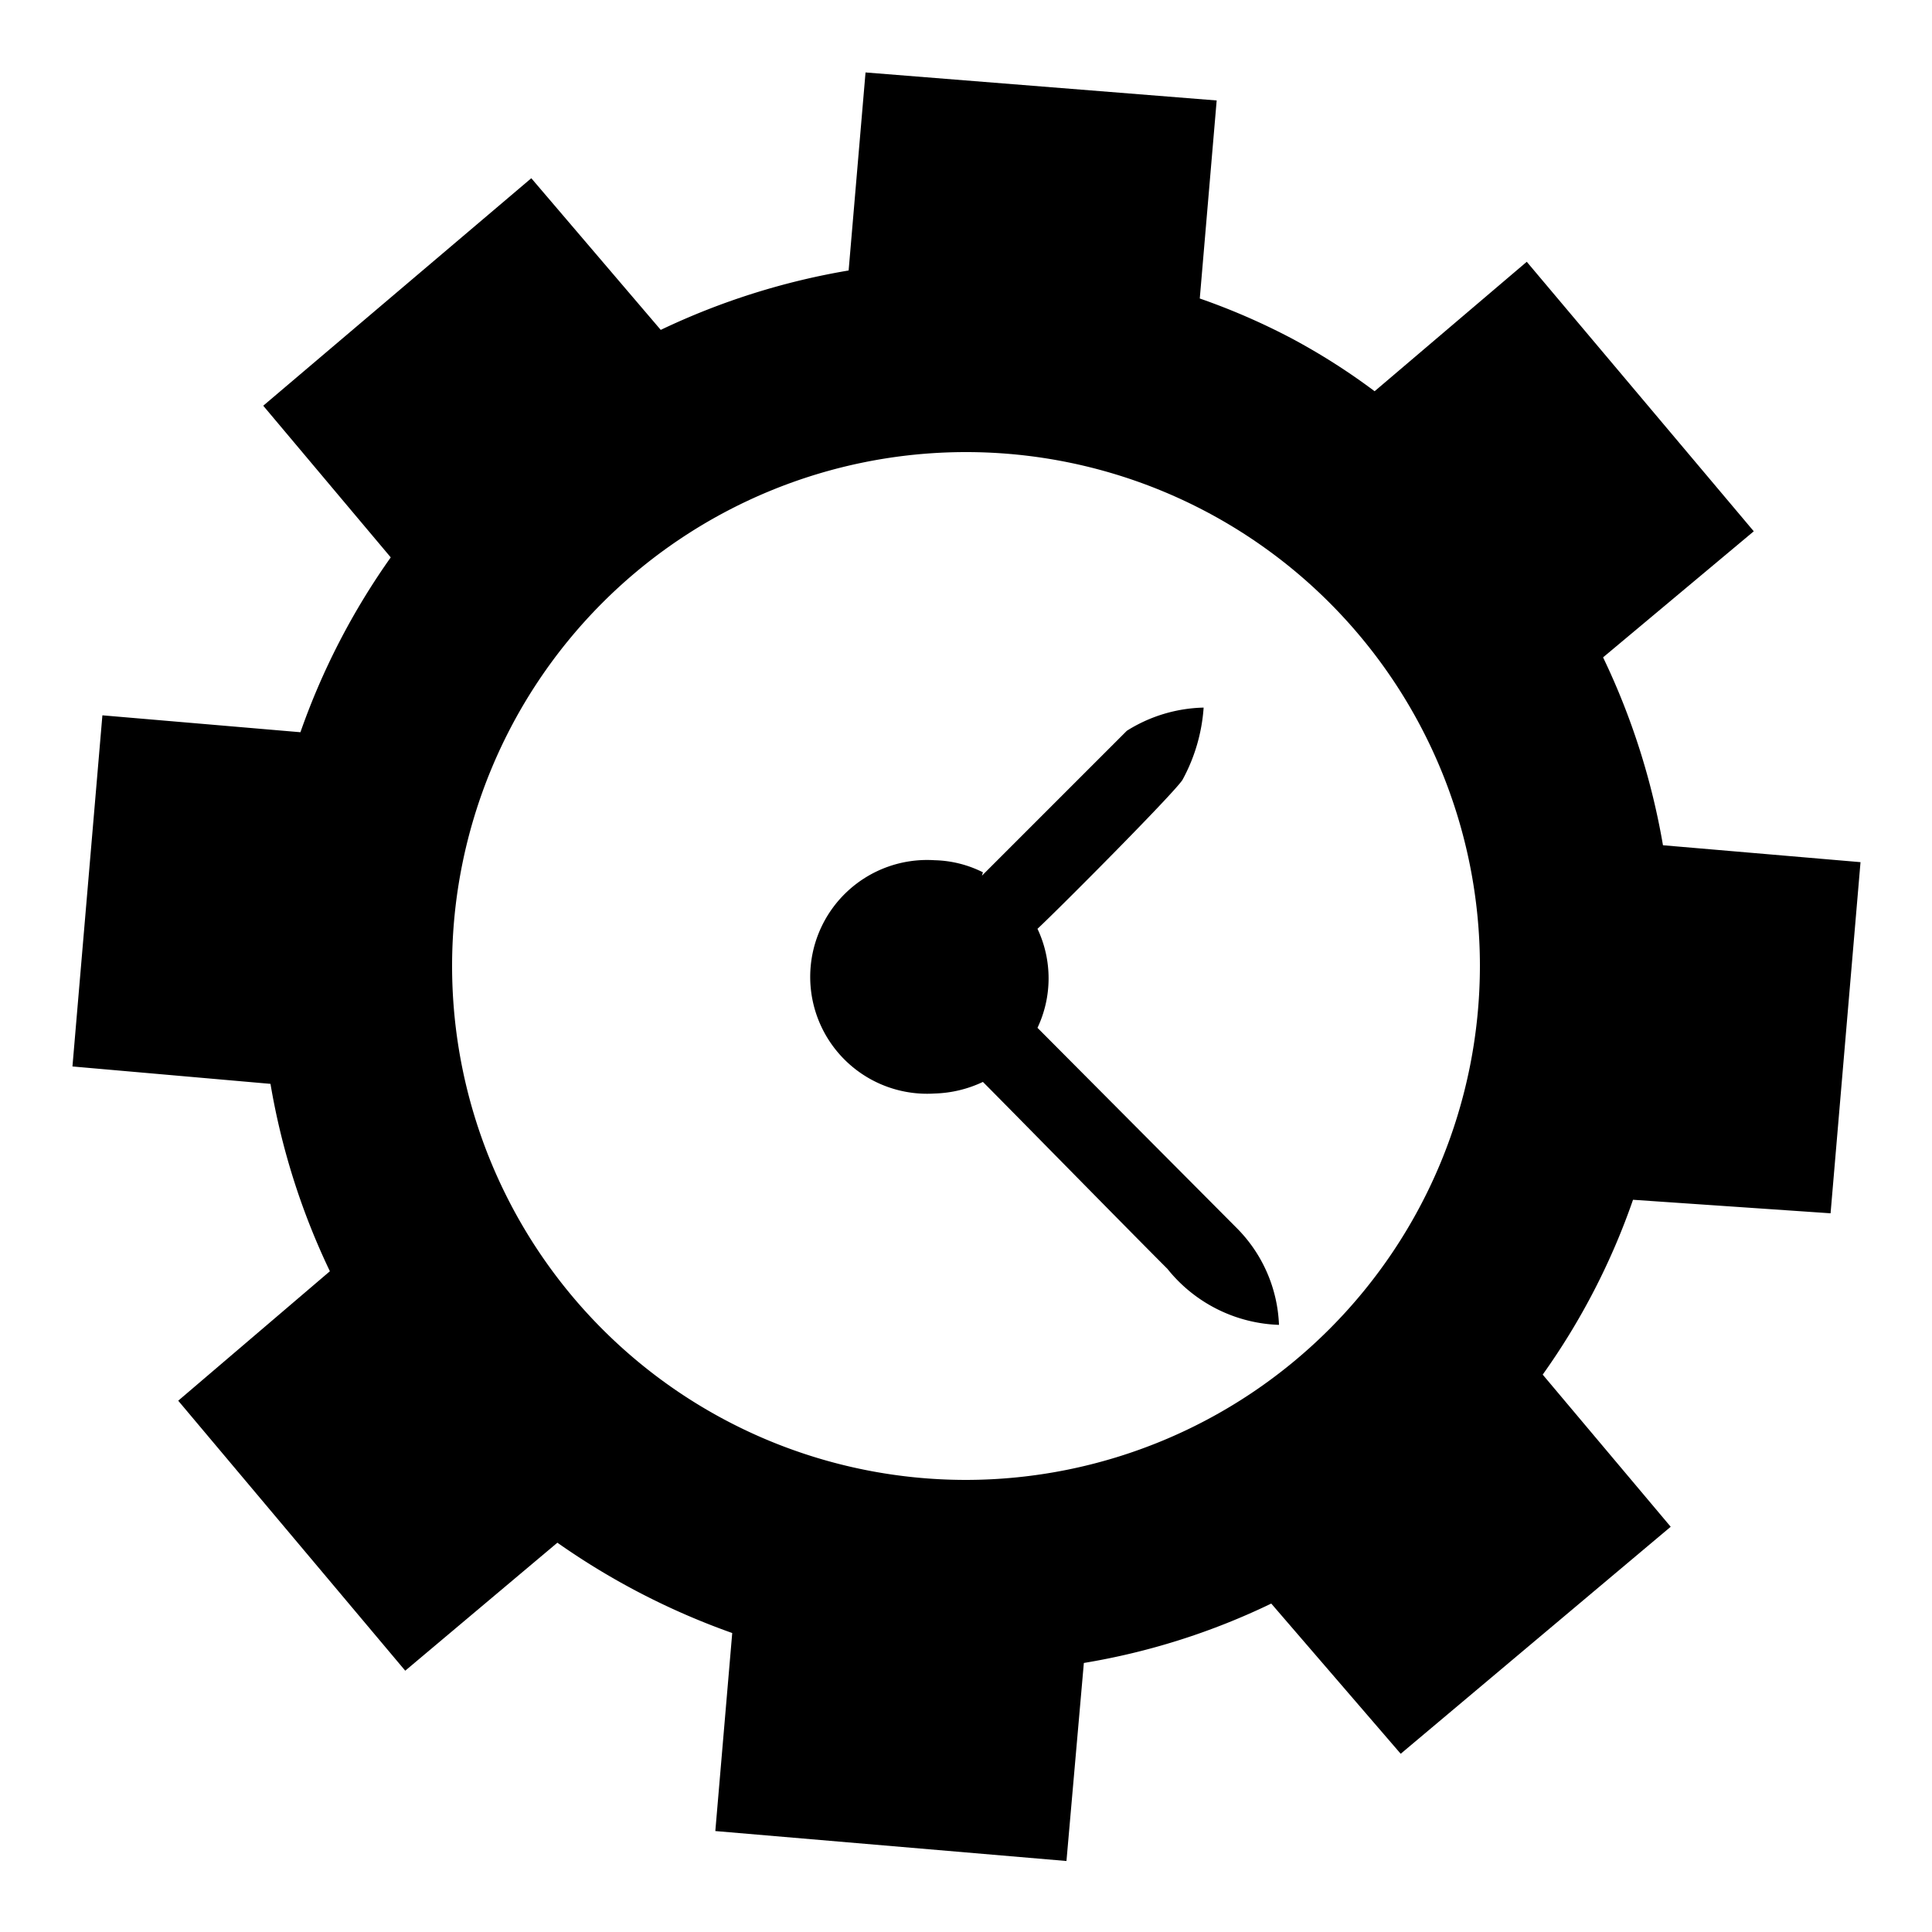 <svg id="Layer_1" data-name="Layer 1" xmlns="http://www.w3.org/2000/svg" viewBox="0 0 40 40"><title>SkylineIcons</title><path class="cls-1" d="M20.33,18.13l3-3a3.11,3.11,0,0,1,1.59-.48,3.64,3.64,0,0,1-.44,1.5c-.21.31-2.56,2.67-3,3.08a2.4,2.4,0,0,1,0,2.05l4.13,4.15a3,3,0,0,1,.87,2,3.09,3.09,0,0,1-2.31-1.16c-.87-.87-3.31-3.36-3.82-3.87a2.49,2.49,0,0,1-1,.24,2.42,2.42,0,1,1,0-4.83,2.35,2.35,0,0,1,1,.25m17.55,7.06.62-7.27-4.09-.35a14.73,14.73,0,0,0-1.24-3.89L36.31,11l-4.7-5.58L28.46,8.1A13.36,13.36,0,0,0,26.73,7a13.83,13.83,0,0,0-1.89-.82l.35-4.1L17.92,1.5l-.35,4.1a14.71,14.71,0,0,0-3.89,1.23L11,3.69,5.45,8.4l2.64,3.14a14.61,14.61,0,0,0-1.87,3.62l-4.1-.35L1.5,22.08l4.1.36a14.64,14.64,0,0,0,1.23,3.88L3.69,29l4.7,5.59,3.15-2.65a15,15,0,0,0,3.62,1.87l-.35,4.1,7.27.62.36-4.1a14.29,14.29,0,0,0,3.88-1.23L29,36.31l5.59-4.7-2.65-3.15a14.28,14.28,0,0,0,1.87-3.62ZM20,30.64A10.64,10.64,0,1,1,30.64,20,10.65,10.65,0,0,1,20,30.64Z"/></svg>